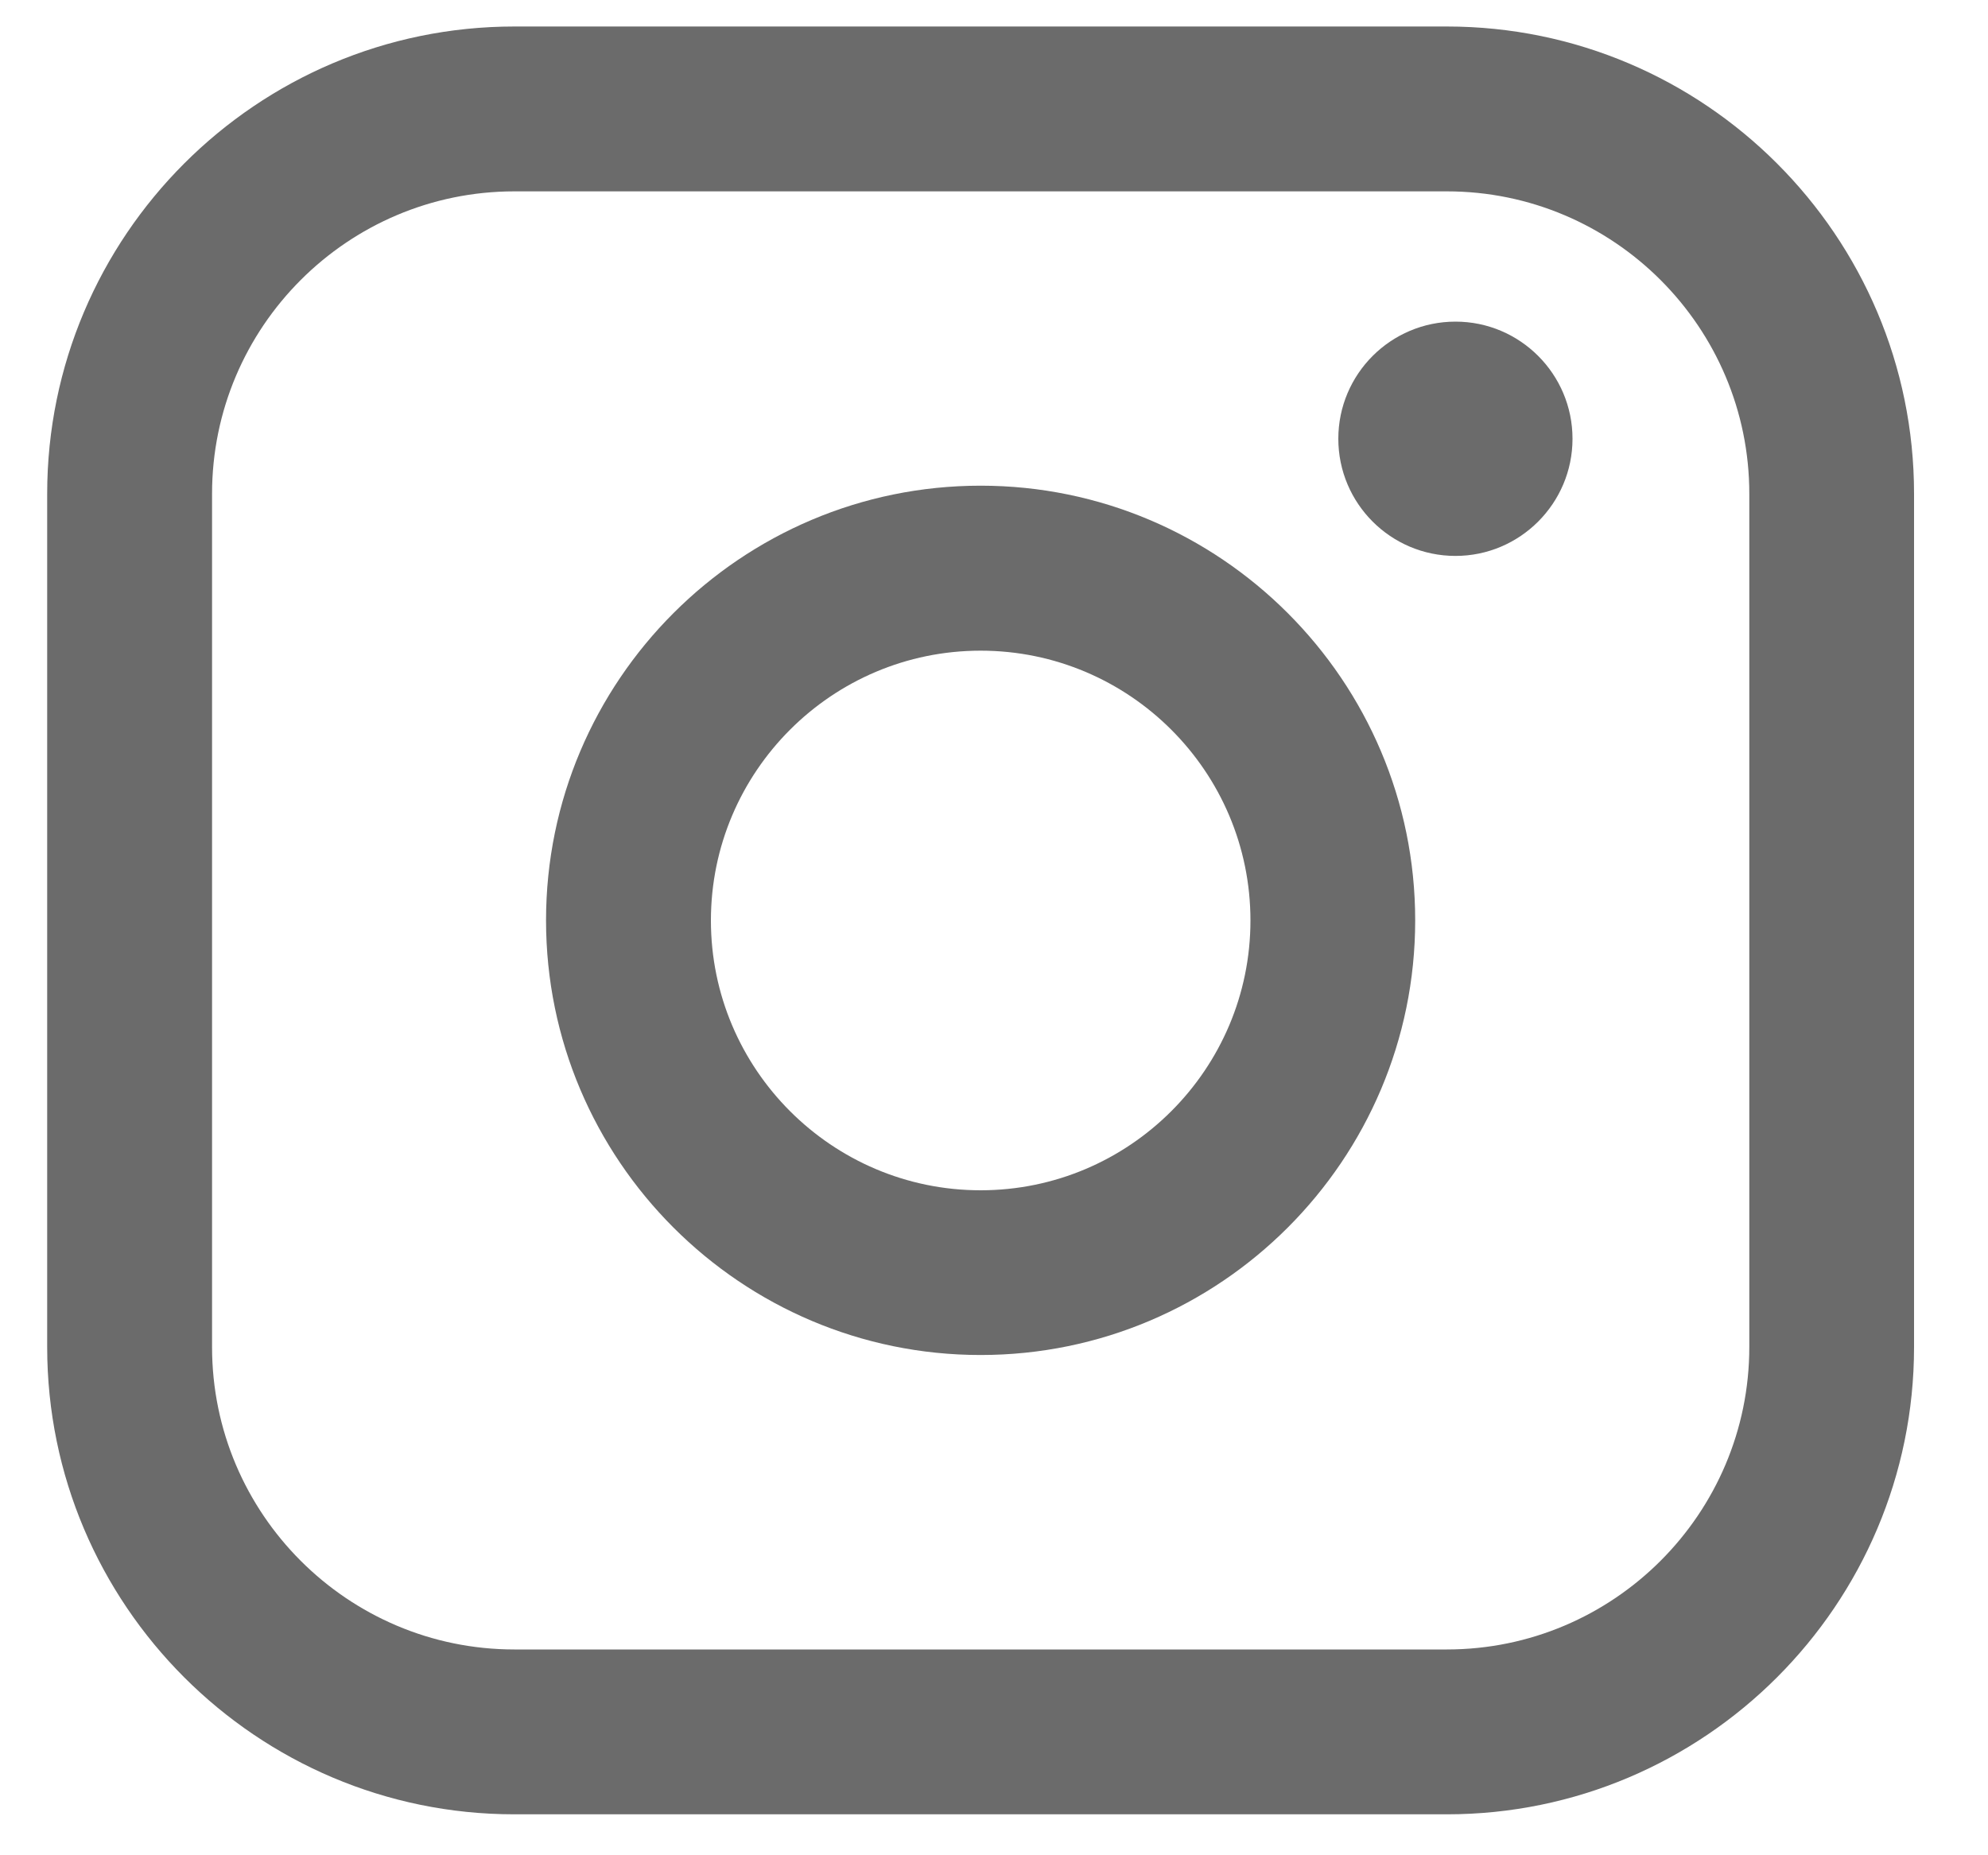 <svg width="15" height="14" viewBox="0 0 15 14" fill="none" xmlns="http://www.w3.org/2000/svg">
<path d="M10.917 0.2L3.881 0.2C1.937 0.2 0.356 1.782 0.356 3.726L0.356 10.165C0.356 12.109 1.937 13.691 3.881 13.691H10.917C12.861 13.691 14.442 12.109 14.442 10.165V3.726C14.442 1.782 12.861 0.2 10.917 0.2ZM1.6 3.726C1.6 2.468 2.623 1.444 3.881 1.444L10.917 1.444C12.175 1.444 13.199 2.468 13.199 3.726V10.165C13.199 11.423 12.175 12.447 10.917 12.447H3.881C2.623 12.447 1.6 11.423 1.6 10.165L1.6 3.726Z" fill="#6B6B6B"/>
<path d="M7.399 10.225C9.207 10.225 10.678 8.754 10.678 6.945C10.678 5.136 9.207 3.665 7.399 3.665C5.591 3.665 4.12 5.136 4.12 6.945C4.12 8.754 5.591 10.225 7.399 10.225ZM7.399 4.91C8.522 4.91 9.435 5.823 9.435 6.946C9.435 8.068 8.522 8.982 7.399 8.982C6.277 8.982 5.364 8.068 5.364 6.946C5.364 5.823 6.277 4.91 7.399 4.91Z" fill="#6B6B6B"/>
<path d="M10.982 4.195C11.468 4.195 11.865 3.799 11.865 3.311C11.865 2.823 11.469 2.427 10.982 2.427C10.494 2.427 10.098 2.823 10.098 3.311C10.098 3.799 10.494 4.195 10.982 4.195Z" fill="#6B6B6B"/>
</svg>
